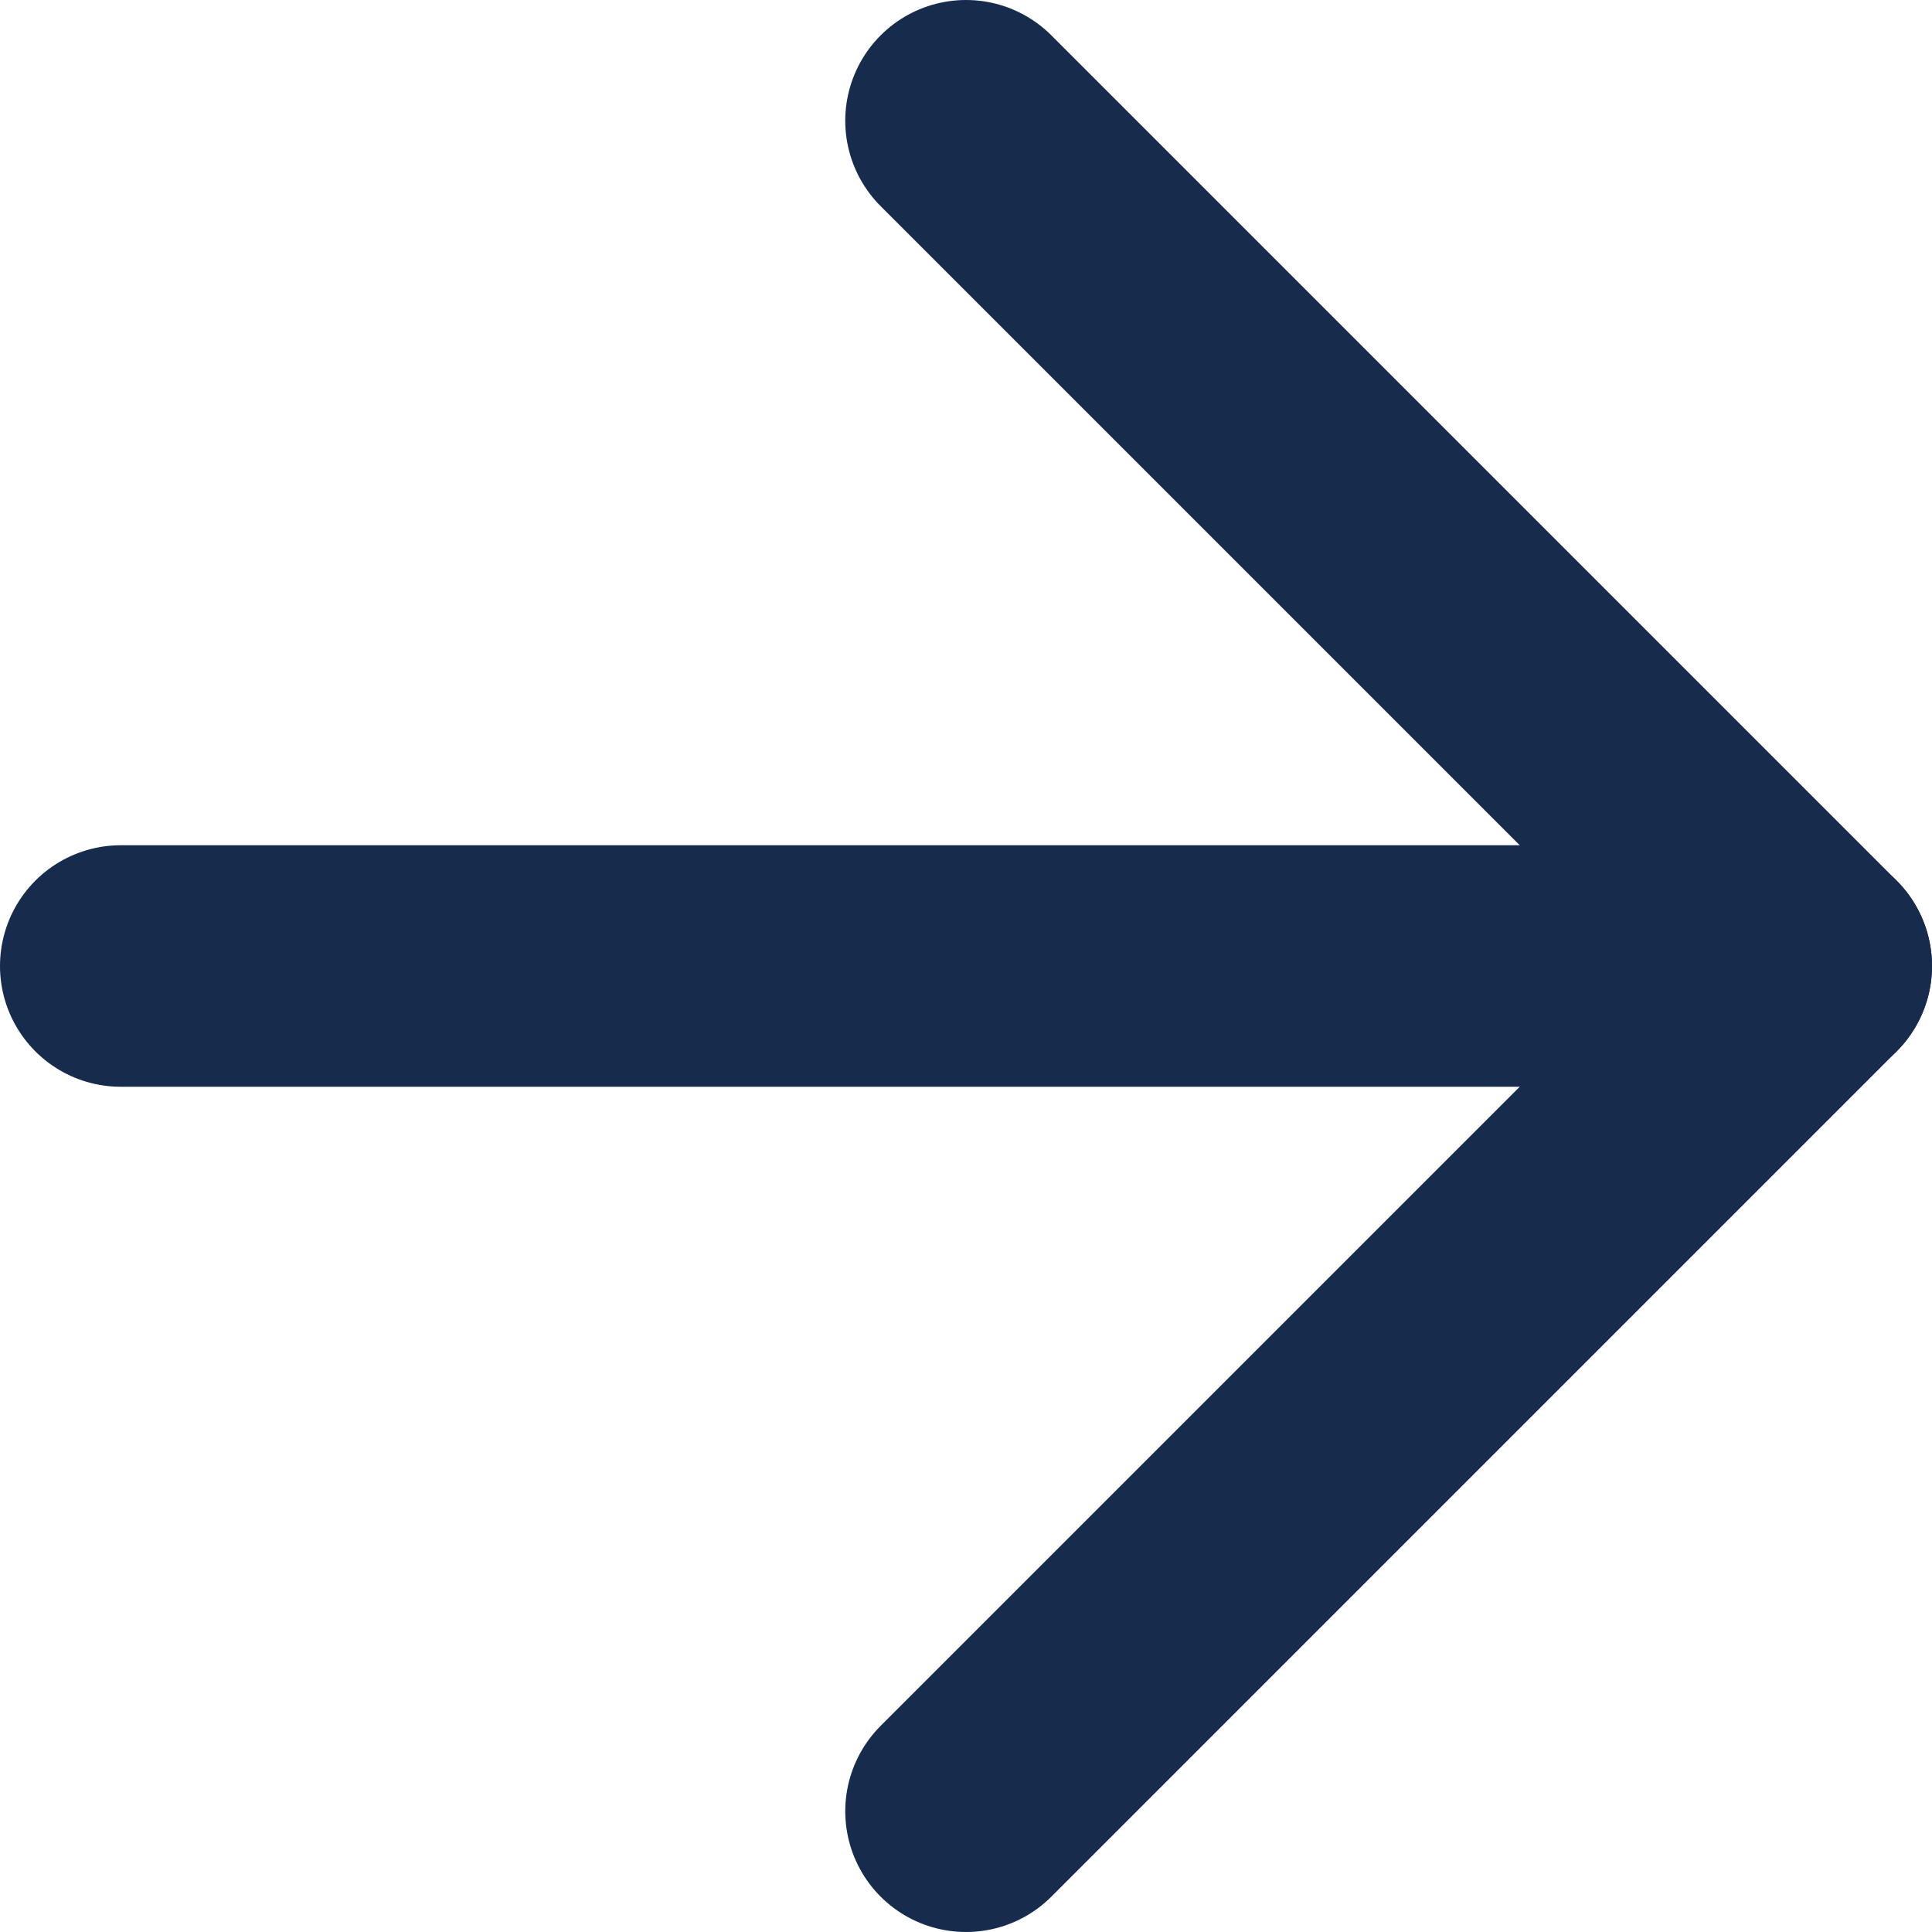 <svg xmlns="http://www.w3.org/2000/svg" xmlns:xlink="http://www.w3.org/1999/xlink" width="16" height="16" viewBox="0 0 16 16"><defs><style>.a,.c{fill:none;}.b{clip-path:url(#a);}.c{stroke:#172b4d;stroke-linecap:round;stroke-linejoin:round;stroke-width:2px;}</style><clipPath id="a"><rect class="a" width="16" height="16"/></clipPath></defs><g class="b"><line class="c" x2="14" transform="translate(1 8)"/><path class="c" d="M12,5l7,7-7,7" transform="translate(-4 -4)"/></g></svg>